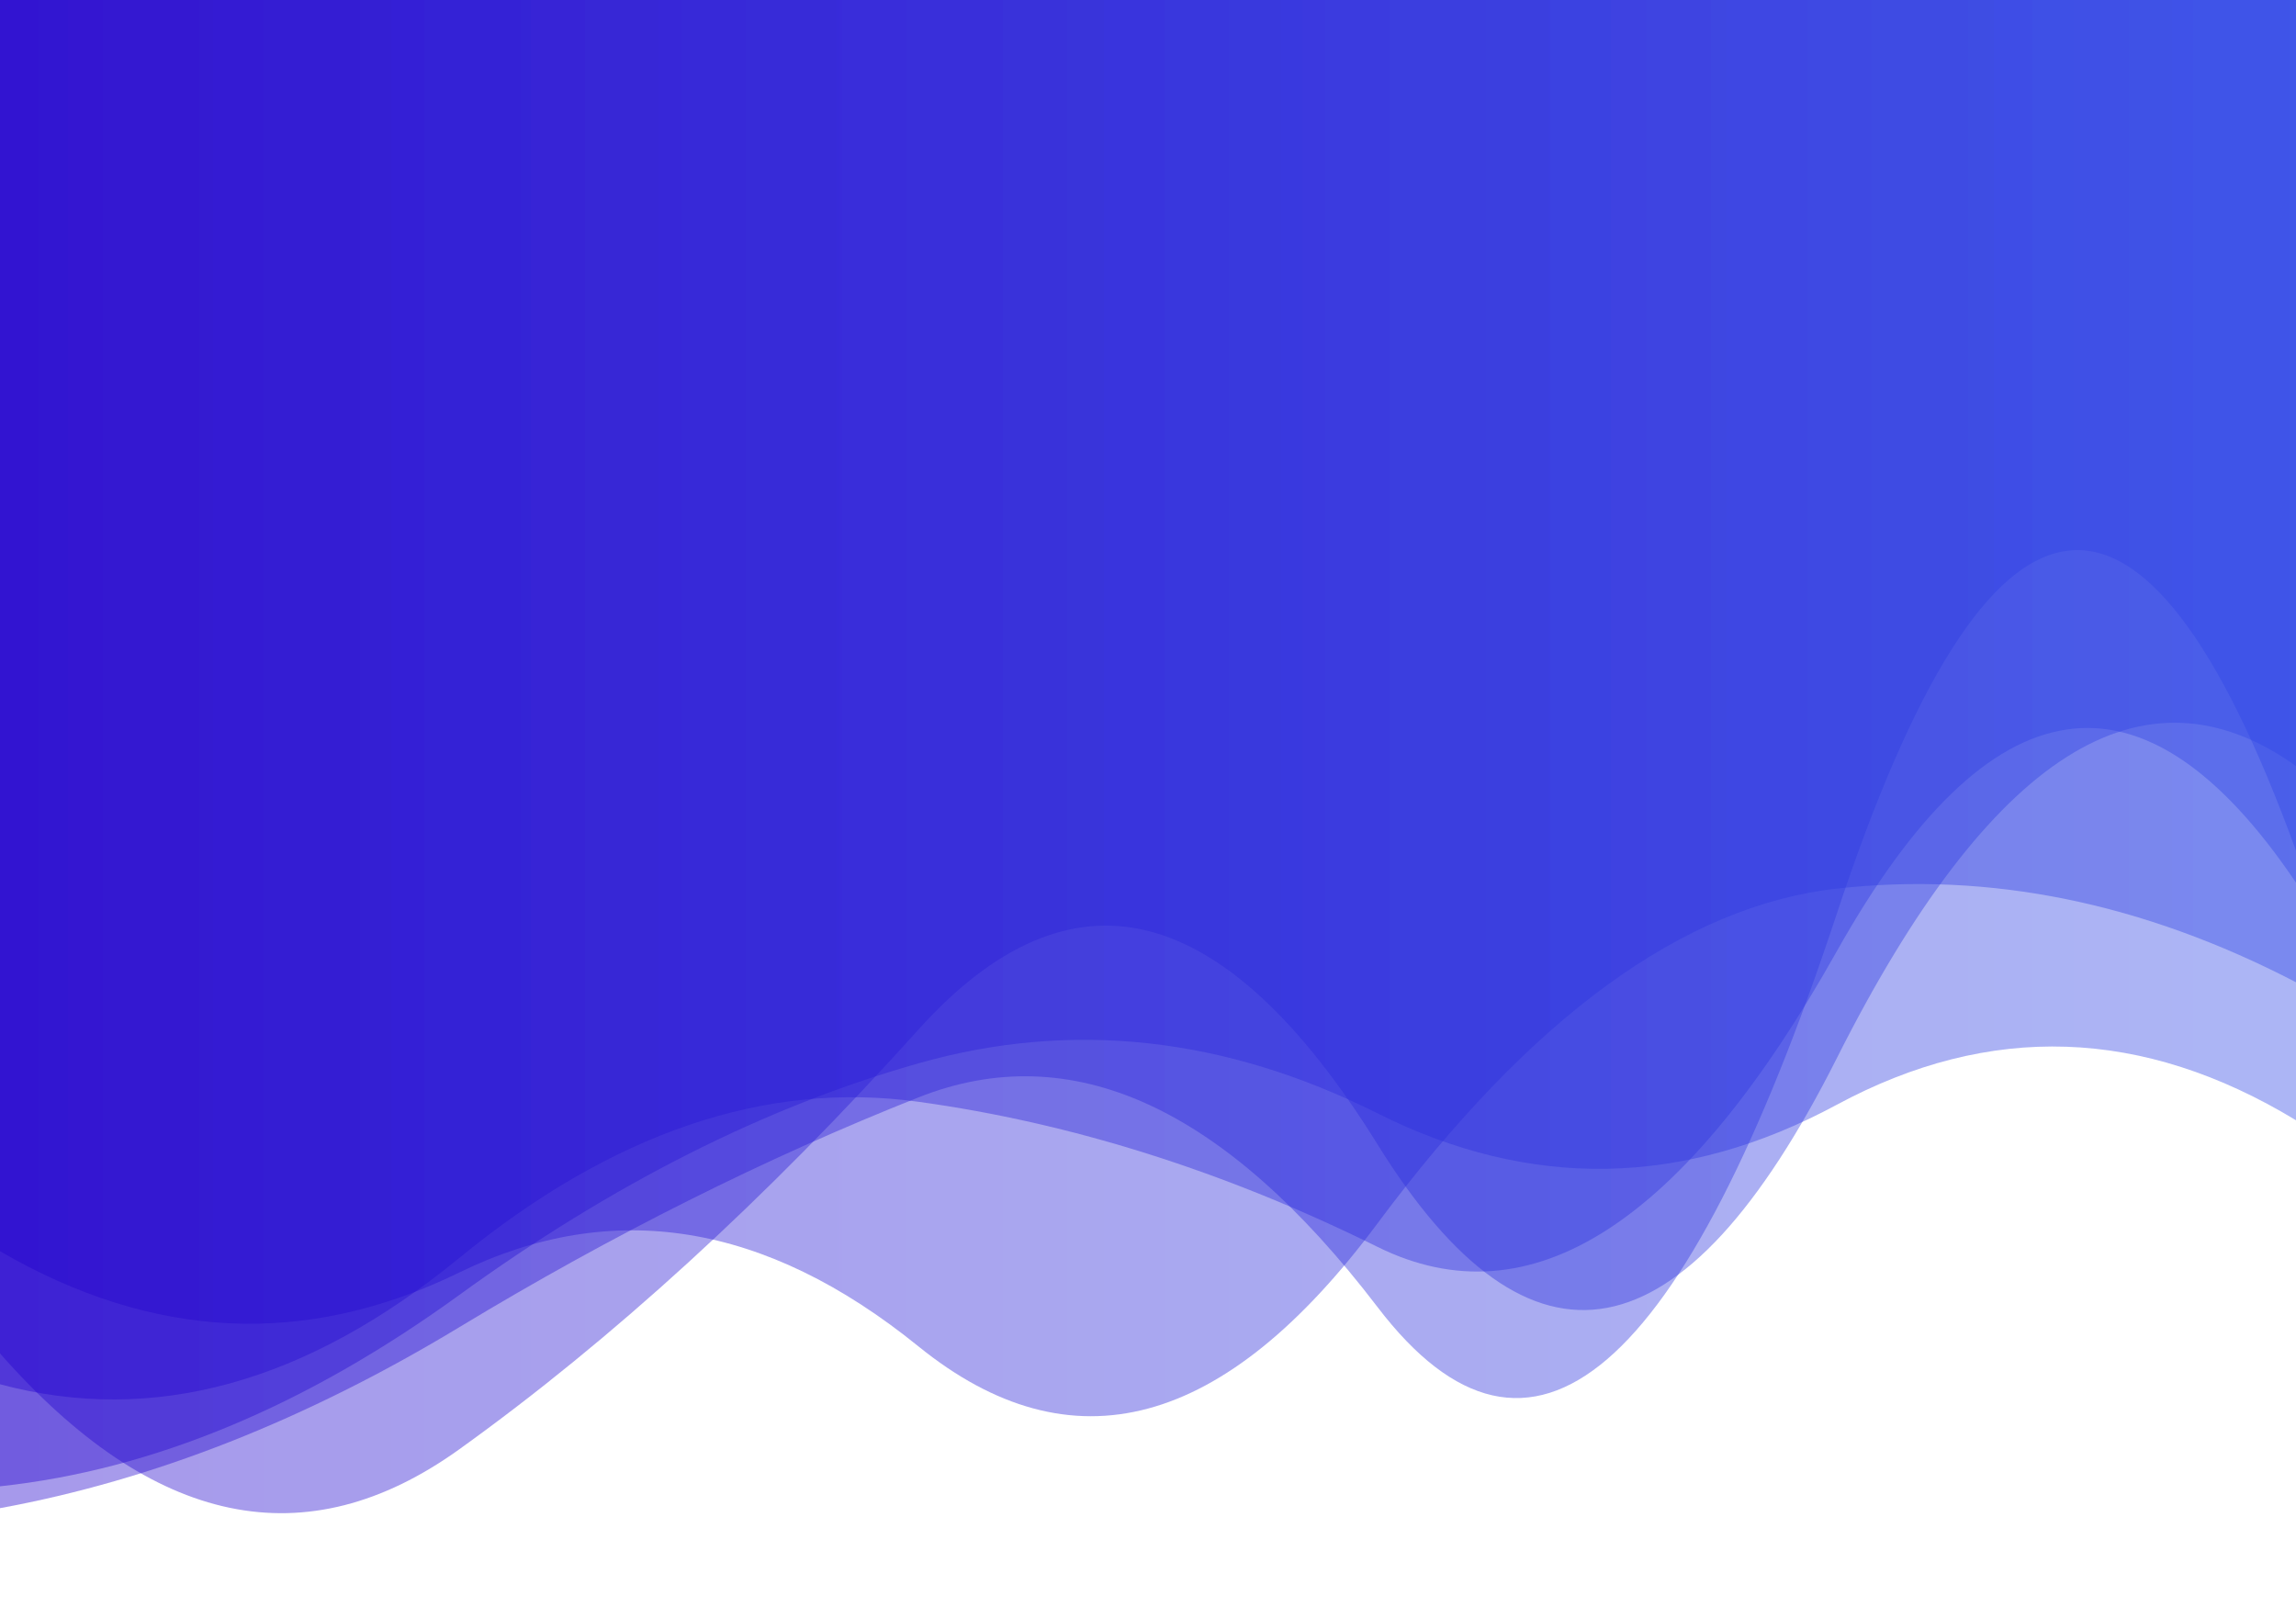 <svg xmlns="http://www.w3.org/2000/svg" xmlns:xlink="http://www.w3.org/1999/xlink" style="margin:auto;background:#fff;display:block;z-index:1;position:relative;shape-rendering:auto" width="500" height="350" preserveAspectRatio="xMidYMid" viewBox="0 0 500 350"><g><linearGradient id="lg-0.6590519274487807" x1="0" x2="1" y1="0" y2="0"><stop offset="0" stop-color="#2100CC"/><stop offset="1" stop-color="#3048E6"/></linearGradient><path fill="url(#lg-0.6590519274487807)" d="M 0 0 L 0 294.762 Q 50 351.563 100 315.666 T 200 224.252 T 300 249.268 T 400 230.474 T 500 166.851 L 500 0 Z" opacity=".4"><animate attributeName="d" begin="0s" calcmod="spline" dur="10s" keySplines="0.2 0 0.2 1;0.2 0 0.2 1;0.2 0 0.2 1" keyTimes="0;0.333;0.667;1" repeatCount="indefinite" values="M0 0L 0 258.192Q 50 352.282 100 310.272T 200 213.592T 300 249.092T 400 244.253T 500 138.827L 500 0 Z;M0 0L 0 270.795Q 50 276.459 100 236.815T 200 262.274T 300 231.965T 400 174.189T 500 227.725L 500 0 Z;M0 0L 0 351.841Q 50 350.441 100 324.086T 200 240.891T 300 249.543T 400 208.965T 500 210.593L 500 0 Z;M0 0L 0 258.192Q 50 352.282 100 310.272T 200 213.592T 300 249.092T 400 244.253T 500 138.827L 500 0 Z"/></path><path fill="url(#lg-0.6590519274487807)" d="M 0 0 L 0 272.503 Q 50 301.593 100 277.158 T 200 293.23 T 300 266.427 T 400 193.533 T 500 213.933 L 500 0 Z" opacity=".4"><animate attributeName="d" begin="-2s" calcmod="spline" dur="10s" keySplines="0.2 0 0.2 1;0.2 0 0.2 1;0.2 0 0.2 1" keyTimes="0;0.333;0.667;1" repeatCount="indefinite" values="M0 0L 0 272.485Q 50 298.501 100 273.738T 200 295.454T 300 264.708T 400 192.638T 500 223.939L 500 0 Z;M0 0L 0 272.568Q 50 313.217 100 290.018T 200 284.868T 300 272.889T 400 196.895T 500 176.316L 500 0 Z;M0 0L 0 272.481Q 50 267.556 100 246.529T 200 295.788T 300 261.765T 400 223.386T 500 224.867L 500 0 Z;M0 0L 0 272.485Q 50 298.501 100 273.738T 200 295.454T 300 264.708T 400 192.638T 500 223.939L 500 0 Z"/></path><path fill="url(#lg-0.6590519274487807)" d="M 0 0 L 0 328.474 Q 50 319.316 100 289.075 T 200 239.014 T 300 284.697 T 400 198.999 T 500 185.291 L 500 0 Z" opacity=".4"><animate attributeName="d" begin="-4s" calcmod="spline" dur="10s" keySplines="0.2 0 0.2 1;0.2 0 0.2 1;0.2 0 0.2 1" keyTimes="0;0.333;0.667;1" repeatCount="indefinite" values="M0 0L 0 352.705Q 50 289.409 100 241.323T 200 261.409T 300 282.579T 400 188.604T 500 214.729L 500 0 Z;M0 0L 0 322.816Q 50 326.3 100 300.225T 200 233.785T 300 285.191T 400 201.426T 500 178.418L 500 0 Z;M0 0L 0 356.254Q 50 337.056 100 295.219T 200 290.024T 300 272.984T 400 200.135T 500 177.508L 500 0 Z;M0 0L 0 352.705Q 50 289.409 100 241.323T 200 261.409T 300 282.579T 400 188.604T 500 214.729L 500 0 Z"/></path><path fill="url(#lg-0.6590519274487807)" d="M 0 0 L 0 301.486 Q 50 314.909 100 273.991 T 200 239.964 T 300 271.574 T 400 207.179 T 500 192.245 L 500 0 Z" opacity=".4"><animate attributeName="d" begin="-6s" calcmod="spline" dur="10s" keySplines="0.2 0 0.2 1;0.2 0 0.2 1;0.2 0 0.2 1" keyTimes="0;0.333;0.667;1" repeatCount="indefinite" values="M0 0L 0 294.088Q 50 298.88 100 273.257T 200 216.337T 300 242.929T 400 224.188T 500 153.982L 500 0 Z;M0 0L 0 310.443Q 50 323.771 100 278.358T 200 241.523T 300 269.591T 400 204.544T 500 169.258L 500 0 Z;M0 0L 0 288.6Q 50 302.159 100 267.709T 200 237.721T 300 274.426T 400 210.969T 500 225.314L 500 0 Z;M0 0L 0 294.088Q 50 298.88 100 273.257T 200 216.337T 300 242.929T 400 224.188T 500 153.982L 500 0 Z"/></path><path fill="url(#lg-0.6590519274487807)" d="M 0 0 L 0 323.714 Q 50 318.333 100 282.054 T 200 231.592 T 300 242.488 T 400 240.609 T 500 243.993 L 500 0 Z" opacity=".4"><animate attributeName="d" begin="-8s" calcmod="spline" dur="10s" keySplines="0.2 0 0.2 1;0.2 0 0.2 1;0.2 0 0.2 1" keyTimes="0;0.333;0.667;1" repeatCount="indefinite" values="M0 0L 0 335.405Q 50 358.54 100 318.907T 200 228.818T 300 194.889T 400 212.064T 500 185.777L 500 0 Z;M0 0L 0 296.232Q 50 295.299 100 279.22T 200 289.339T 300 218.452T 400 163.573T 500 209.912L 500 0 Z;M0 0L 0 323.609Q 50 317.972 100 281.723T 200 231.617T 300 242.916T 400 240.865T 500 244.516L 500 0 Z;M0 0L 0 335.405Q 50 358.54 100 318.907T 200 228.818T 300 194.889T 400 212.064T 500 185.777L 500 0 Z"/></path></g><style type="text/css">.lded &gt; .content, .lded &gt; .content &gt; .inner { height: 100%; } .lded &gt; .content &gt; .inner &gt; .viewer { width: 100%; height: 100%; max-width: 100%; } .lded &gt; .content &gt; .inner &gt; .panel { position: absolute; bottom: 50px; left: 0; right: 0; opacity: 0.3; } .lded &gt; .content &gt; .inner &gt; .panel:hover { opacity: 1; } .lded &gt; .content &gt; .inner &gt; .ctrl { position: absolute; bottom: 13px; left: 0; right: 0; margin: auto; } .lded &gt; .content &gt; .inner &gt; .ctrl:hover { z-index: 10; } #editor &gt; .inner &gt; .title { position: absolute; bottom: 195px; left: 0; right: 0; z-index: 11; } #editor &gt; .inner &gt; .title &gt; a:first-child { margin-left: 0!important; #editor .lded .viewer { border-radius: 0 }</style></svg>